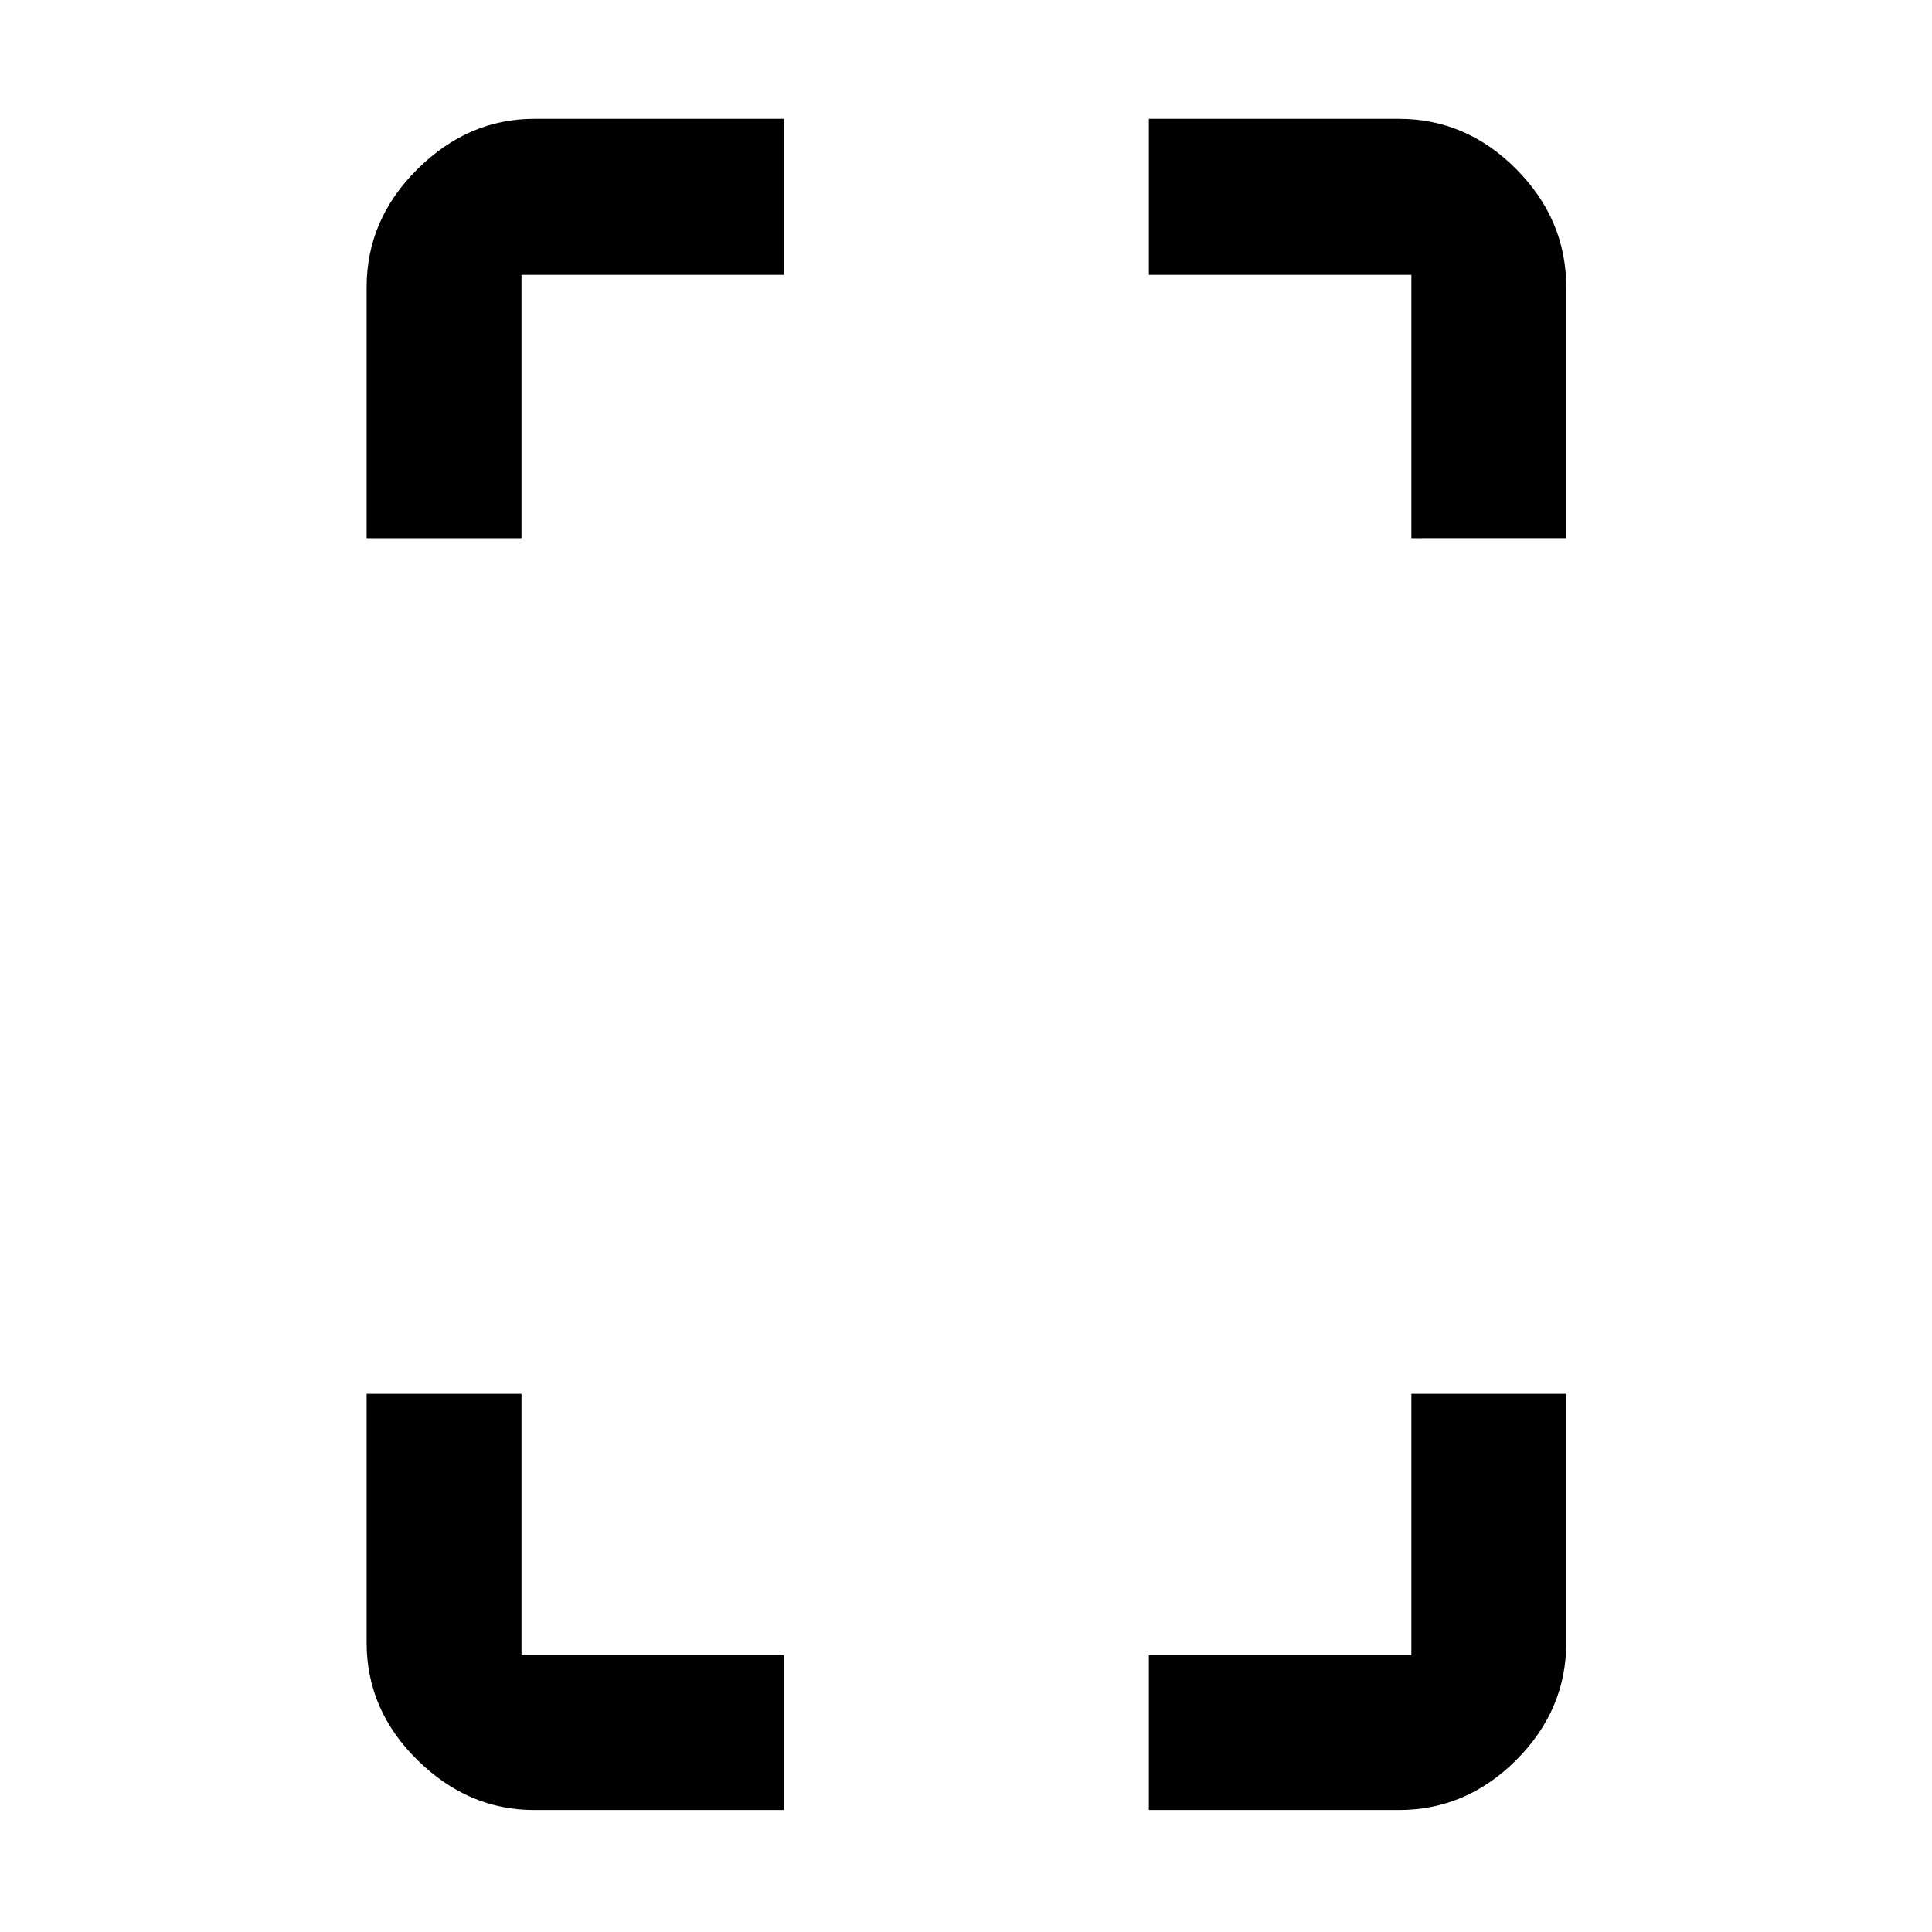<svg xmlns="http://www.w3.org/2000/svg" height="48" viewBox="0 -960 960 960" width="48"><path d="M182.17-692.57v-124.65q0-33.73 25.24-58.73 25.23-25.01 57.94-25.01h124.22v77.53H259.13v130.86h-76.96Zm83.18 631.96q-32.71 0-57.94-24.84-25.24-24.83-25.24-58.33v-123.65h76.96v129.86h130.44v76.96H265.35ZM701.3-692.57v-130.86H570.87v-77.53h124.22q33.5 0 58.33 25.01 24.84 25 24.84 58.73v124.65H701.3ZM570.87-60.61v-76.96H701.3v-129.86h76.96v123.65q0 33.5-24.84 58.33-24.83 24.84-58.33 24.84H570.87Z"/></svg>